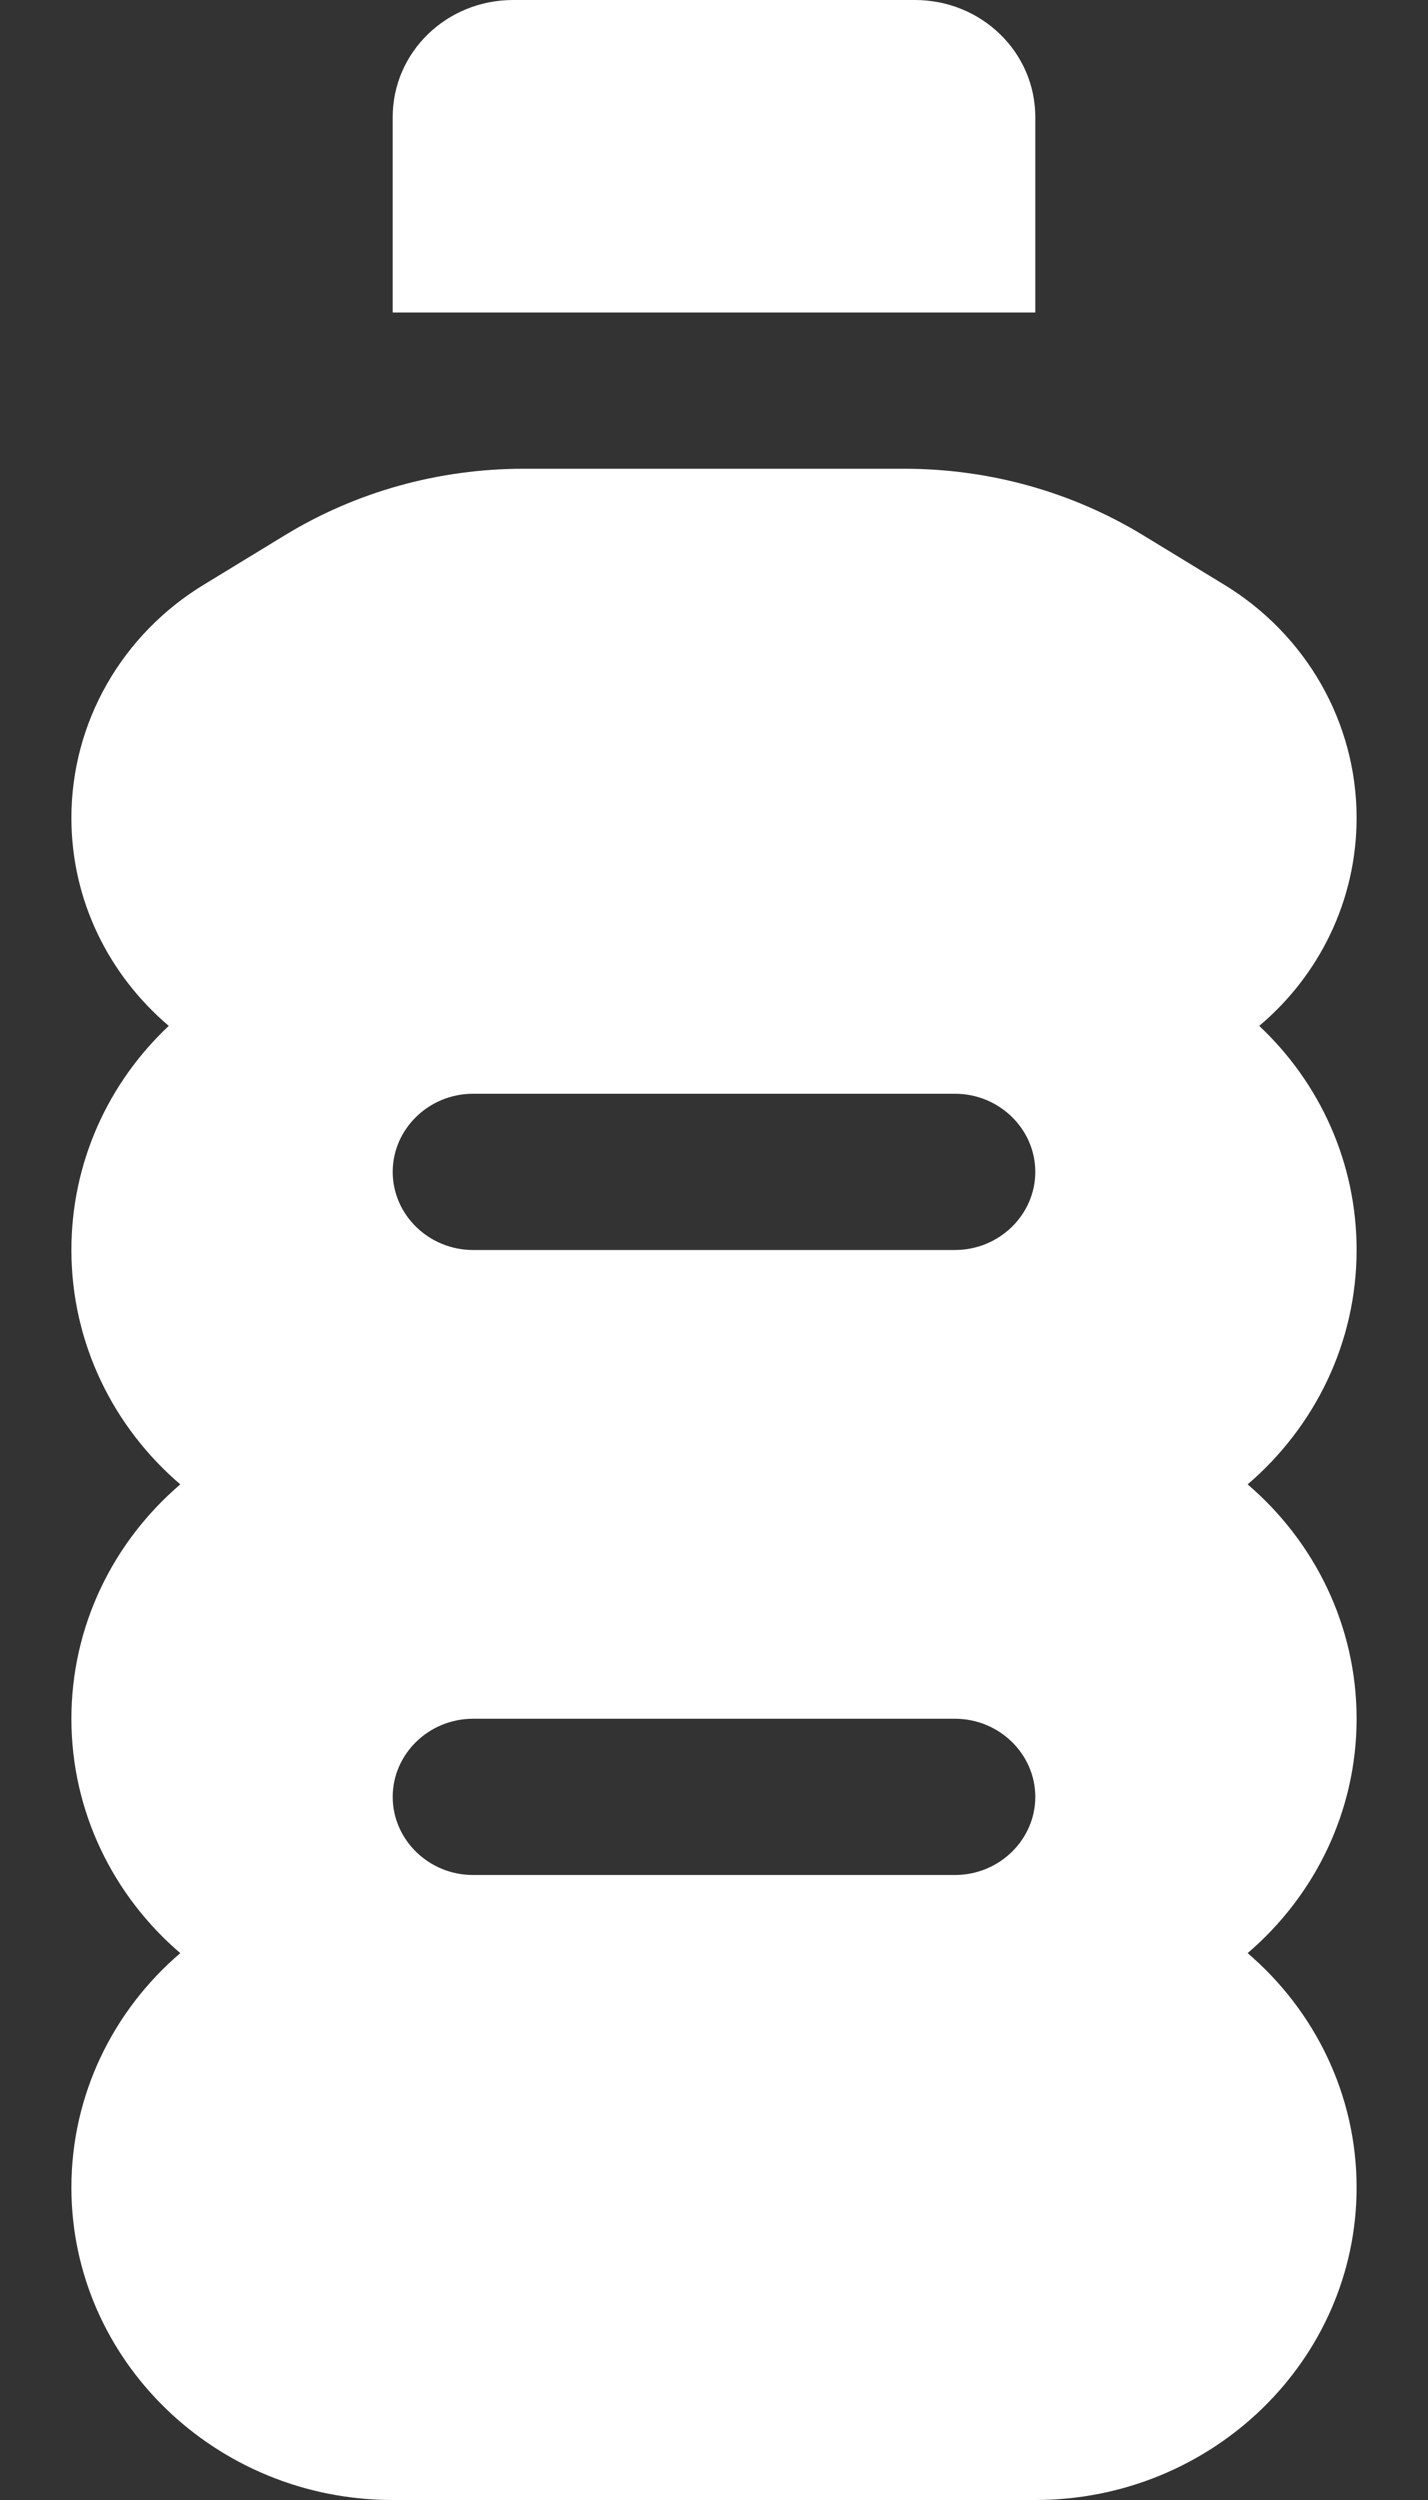 <svg width="16" height="28" viewBox="0 0 16 28" fill="none" xmlns="http://www.w3.org/2000/svg">
<rect x="0" y="0" width="16" height="28" fill="#333333" stroke="none"/>
<path d="M5.75 0H10.25C10.998 0 11.6 0.585 11.6 1.312V3.5H4.4V1.312C4.4 0.585 5.002 0 5.75 0ZM0.8 9.16C0.8 8.094 1.362 7.104 2.296 6.541L3.185 5.999C3.989 5.507 4.917 5.25 5.868 5.25H10.132C11.082 5.25 12.01 5.507 12.815 5.999L13.704 6.541C14.637 7.104 15.2 8.094 15.2 9.16C15.2 10.09 14.778 10.927 14.109 11.49C14.784 12.124 15.2 13.016 15.2 14C15.2 15.044 14.727 15.985 13.979 16.625C14.727 17.265 15.2 18.206 15.2 19.25C15.2 20.294 14.727 21.235 13.979 21.875C14.727 22.515 15.2 23.456 15.2 24.5C15.2 26.43 13.585 28 11.6 28H4.4C2.414 28 0.8 26.43 0.8 24.5C0.8 23.456 1.272 22.515 2.02 21.875C1.272 21.235 0.8 20.294 0.8 19.25C0.8 18.206 1.272 17.265 2.02 16.625C1.272 15.985 0.8 15.044 0.8 14C0.8 13.016 1.216 12.124 1.891 11.49C1.222 10.921 0.8 10.09 0.8 9.16ZM4.4 13.125C4.4 13.606 4.805 14 5.3 14H10.7C11.195 14 11.6 13.606 11.6 13.125C11.6 12.644 11.195 12.25 10.7 12.25H5.3C4.805 12.25 4.4 12.644 4.4 13.125ZM5.3 19.25C4.805 19.25 4.4 19.644 4.4 20.125C4.4 20.606 4.805 21 5.3 21H10.7C11.195 21 11.6 20.606 11.6 20.125C11.6 19.644 11.195 19.25 10.7 19.25H5.3Z" fill="white"/>
</svg>
